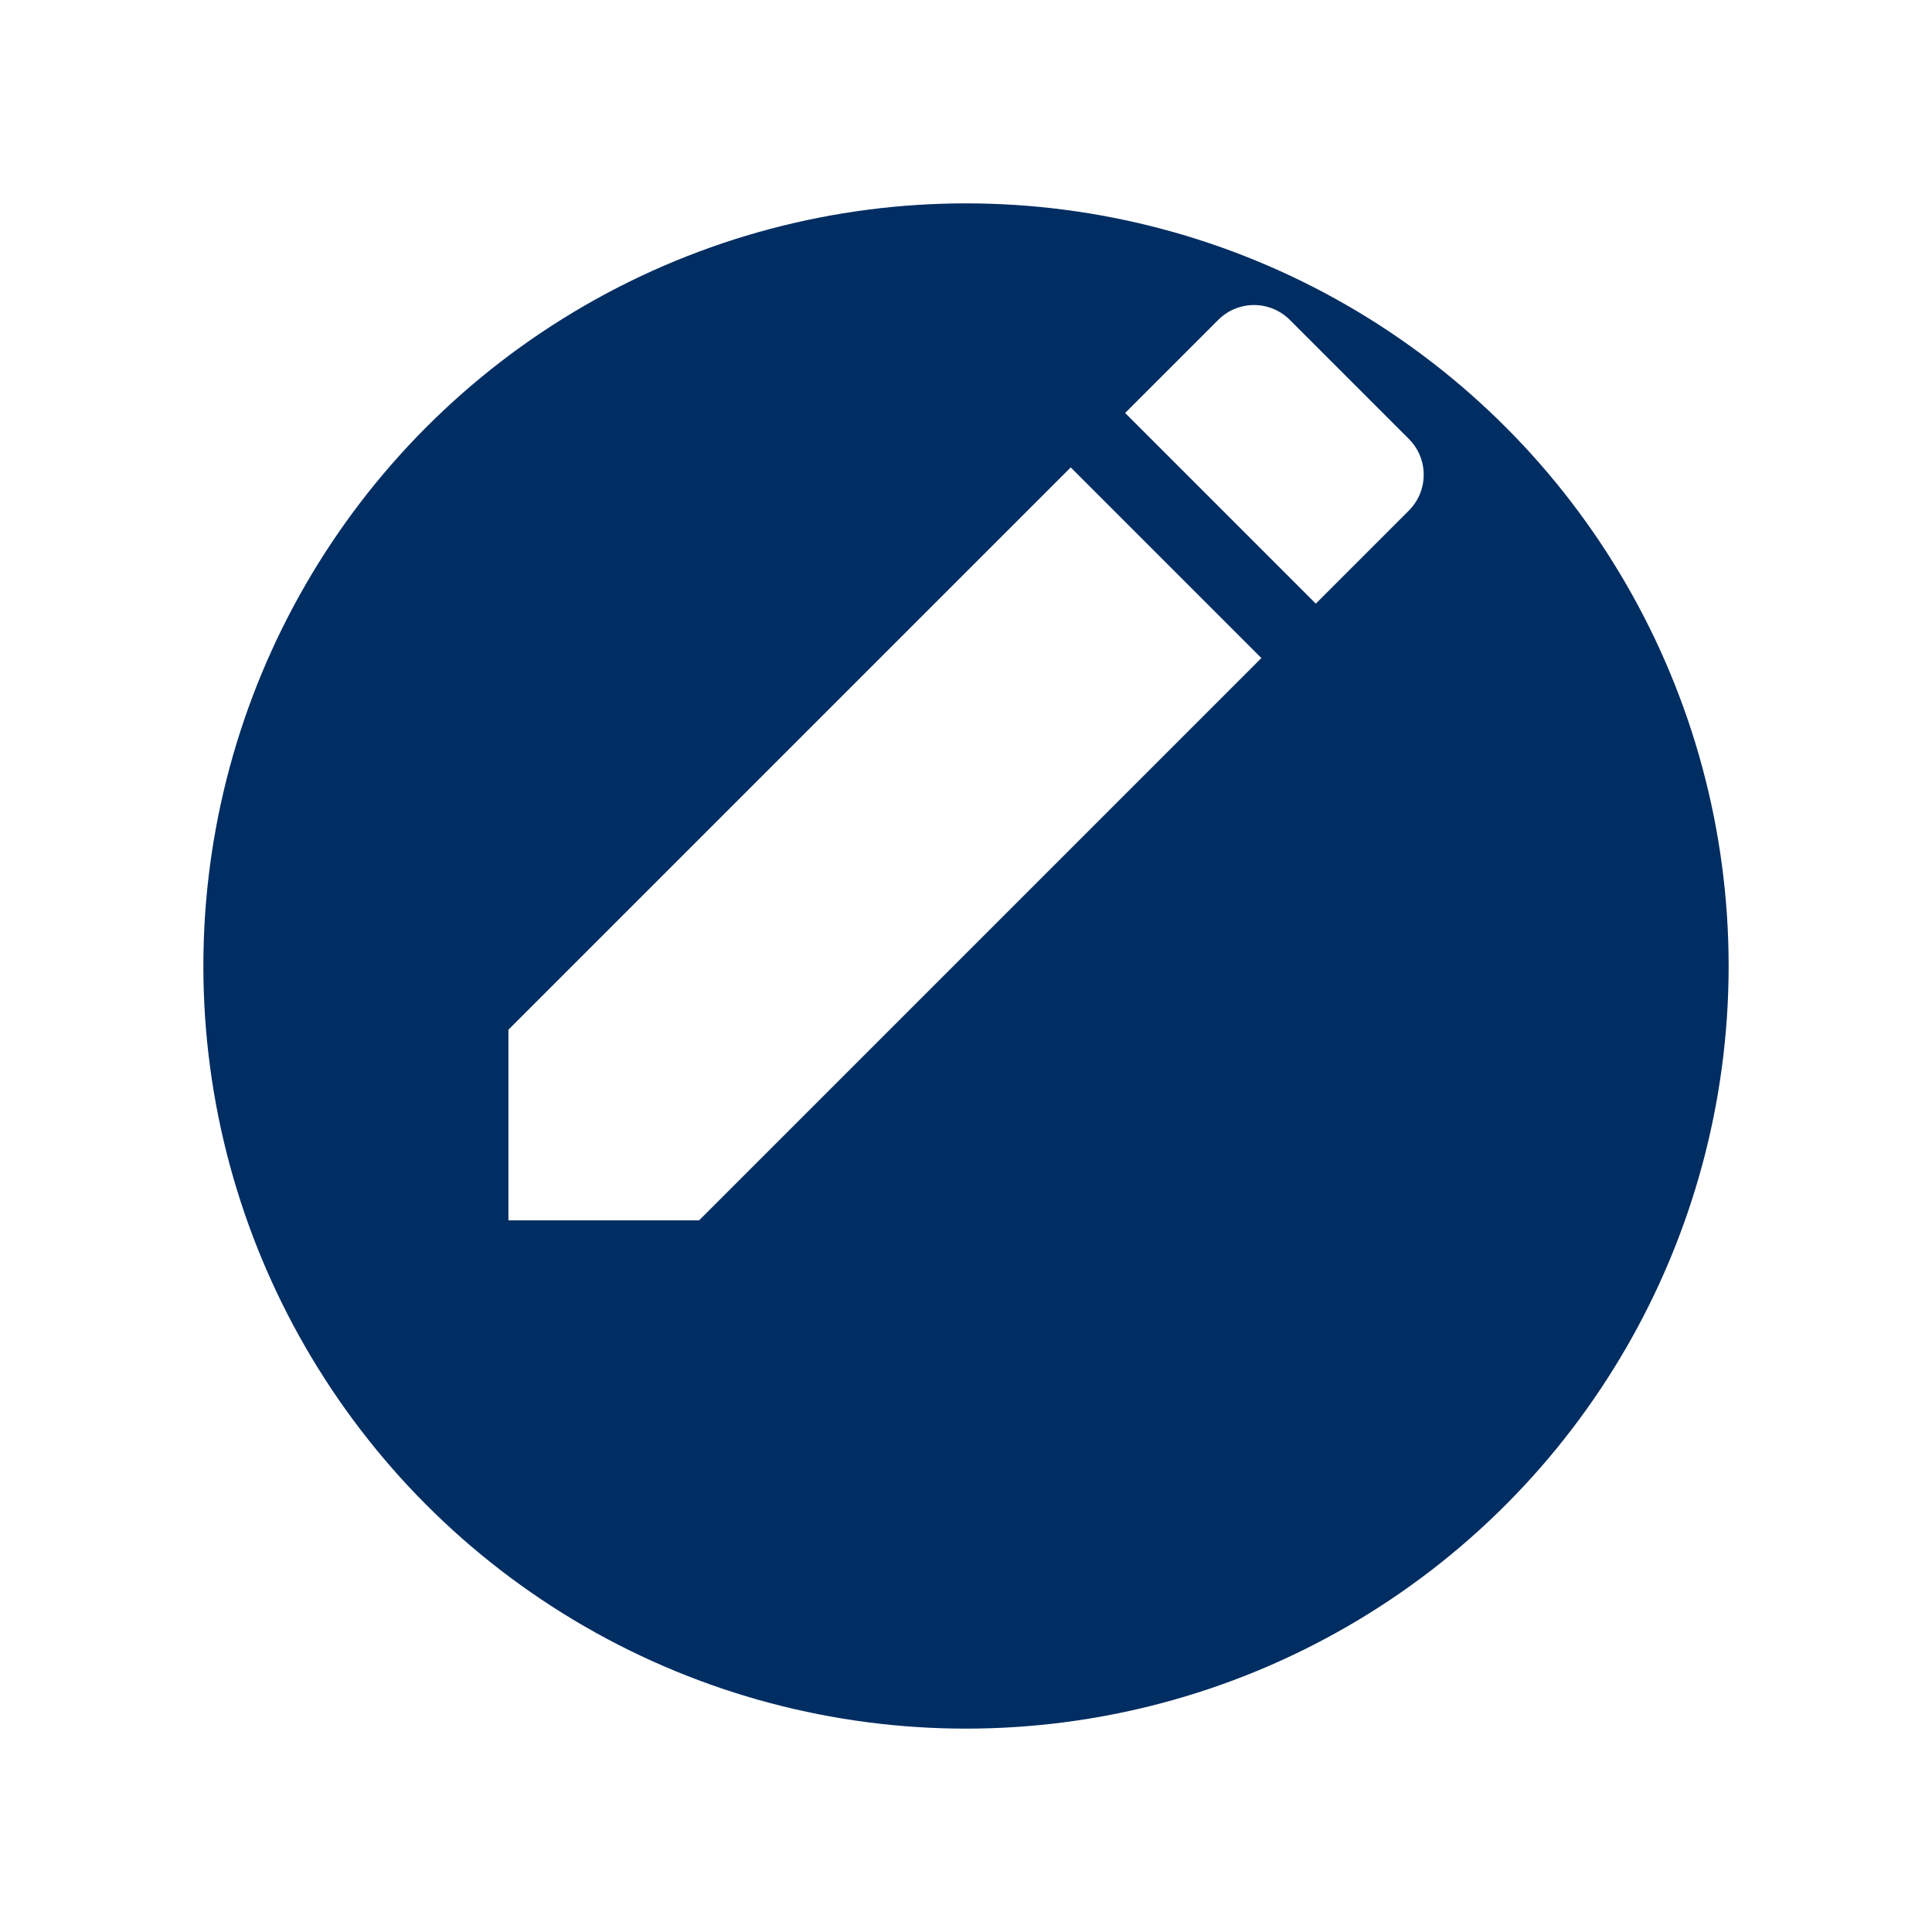 <svg width="38" height="38" viewBox="0 0 38 38" fill="none" xmlns="http://www.w3.org/2000/svg">
<g filter="url(#filter0_d_251_6)">
<circle cx="19" cy="15" r="15" fill="#002D62"/>
</g>
<path d="M10 20.253V24.003H13.75L24.81 12.943L21.06 9.193L10 20.253ZM27.71 10.043C28.1 9.652 28.1 9.023 27.71 8.633L25.37 6.293C24.98 5.902 24.35 5.902 23.96 6.293L22.13 8.123L25.88 11.873L27.71 10.043V10.043Z" fill="white"/>
<defs>
<filter id="filter0_d_251_6" x="0" y="0" width="38" height="38" filterUnits="userSpaceOnUse" color-interpolation-filters="sRGB">
<feFlood flood-opacity="0" result="BackgroundImageFix"/>
<feColorMatrix in="SourceAlpha" type="matrix" values="0 0 0 0 0 0 0 0 0 0 0 0 0 0 0 0 0 0 127 0" result="hardAlpha"/>
<feOffset dy="4"/>
<feGaussianBlur stdDeviation="2"/>
<feComposite in2="hardAlpha" operator="out"/>
<feColorMatrix type="matrix" values="0 0 0 0 0 0 0 0 0 0 0 0 0 0 0 0 0 0 0.25 0"/>
<feBlend mode="normal" in2="BackgroundImageFix" result="effect1_dropShadow_251_6"/>
<feBlend mode="normal" in="SourceGraphic" in2="effect1_dropShadow_251_6" result="shape"/>
</filter>
</defs>
</svg>
